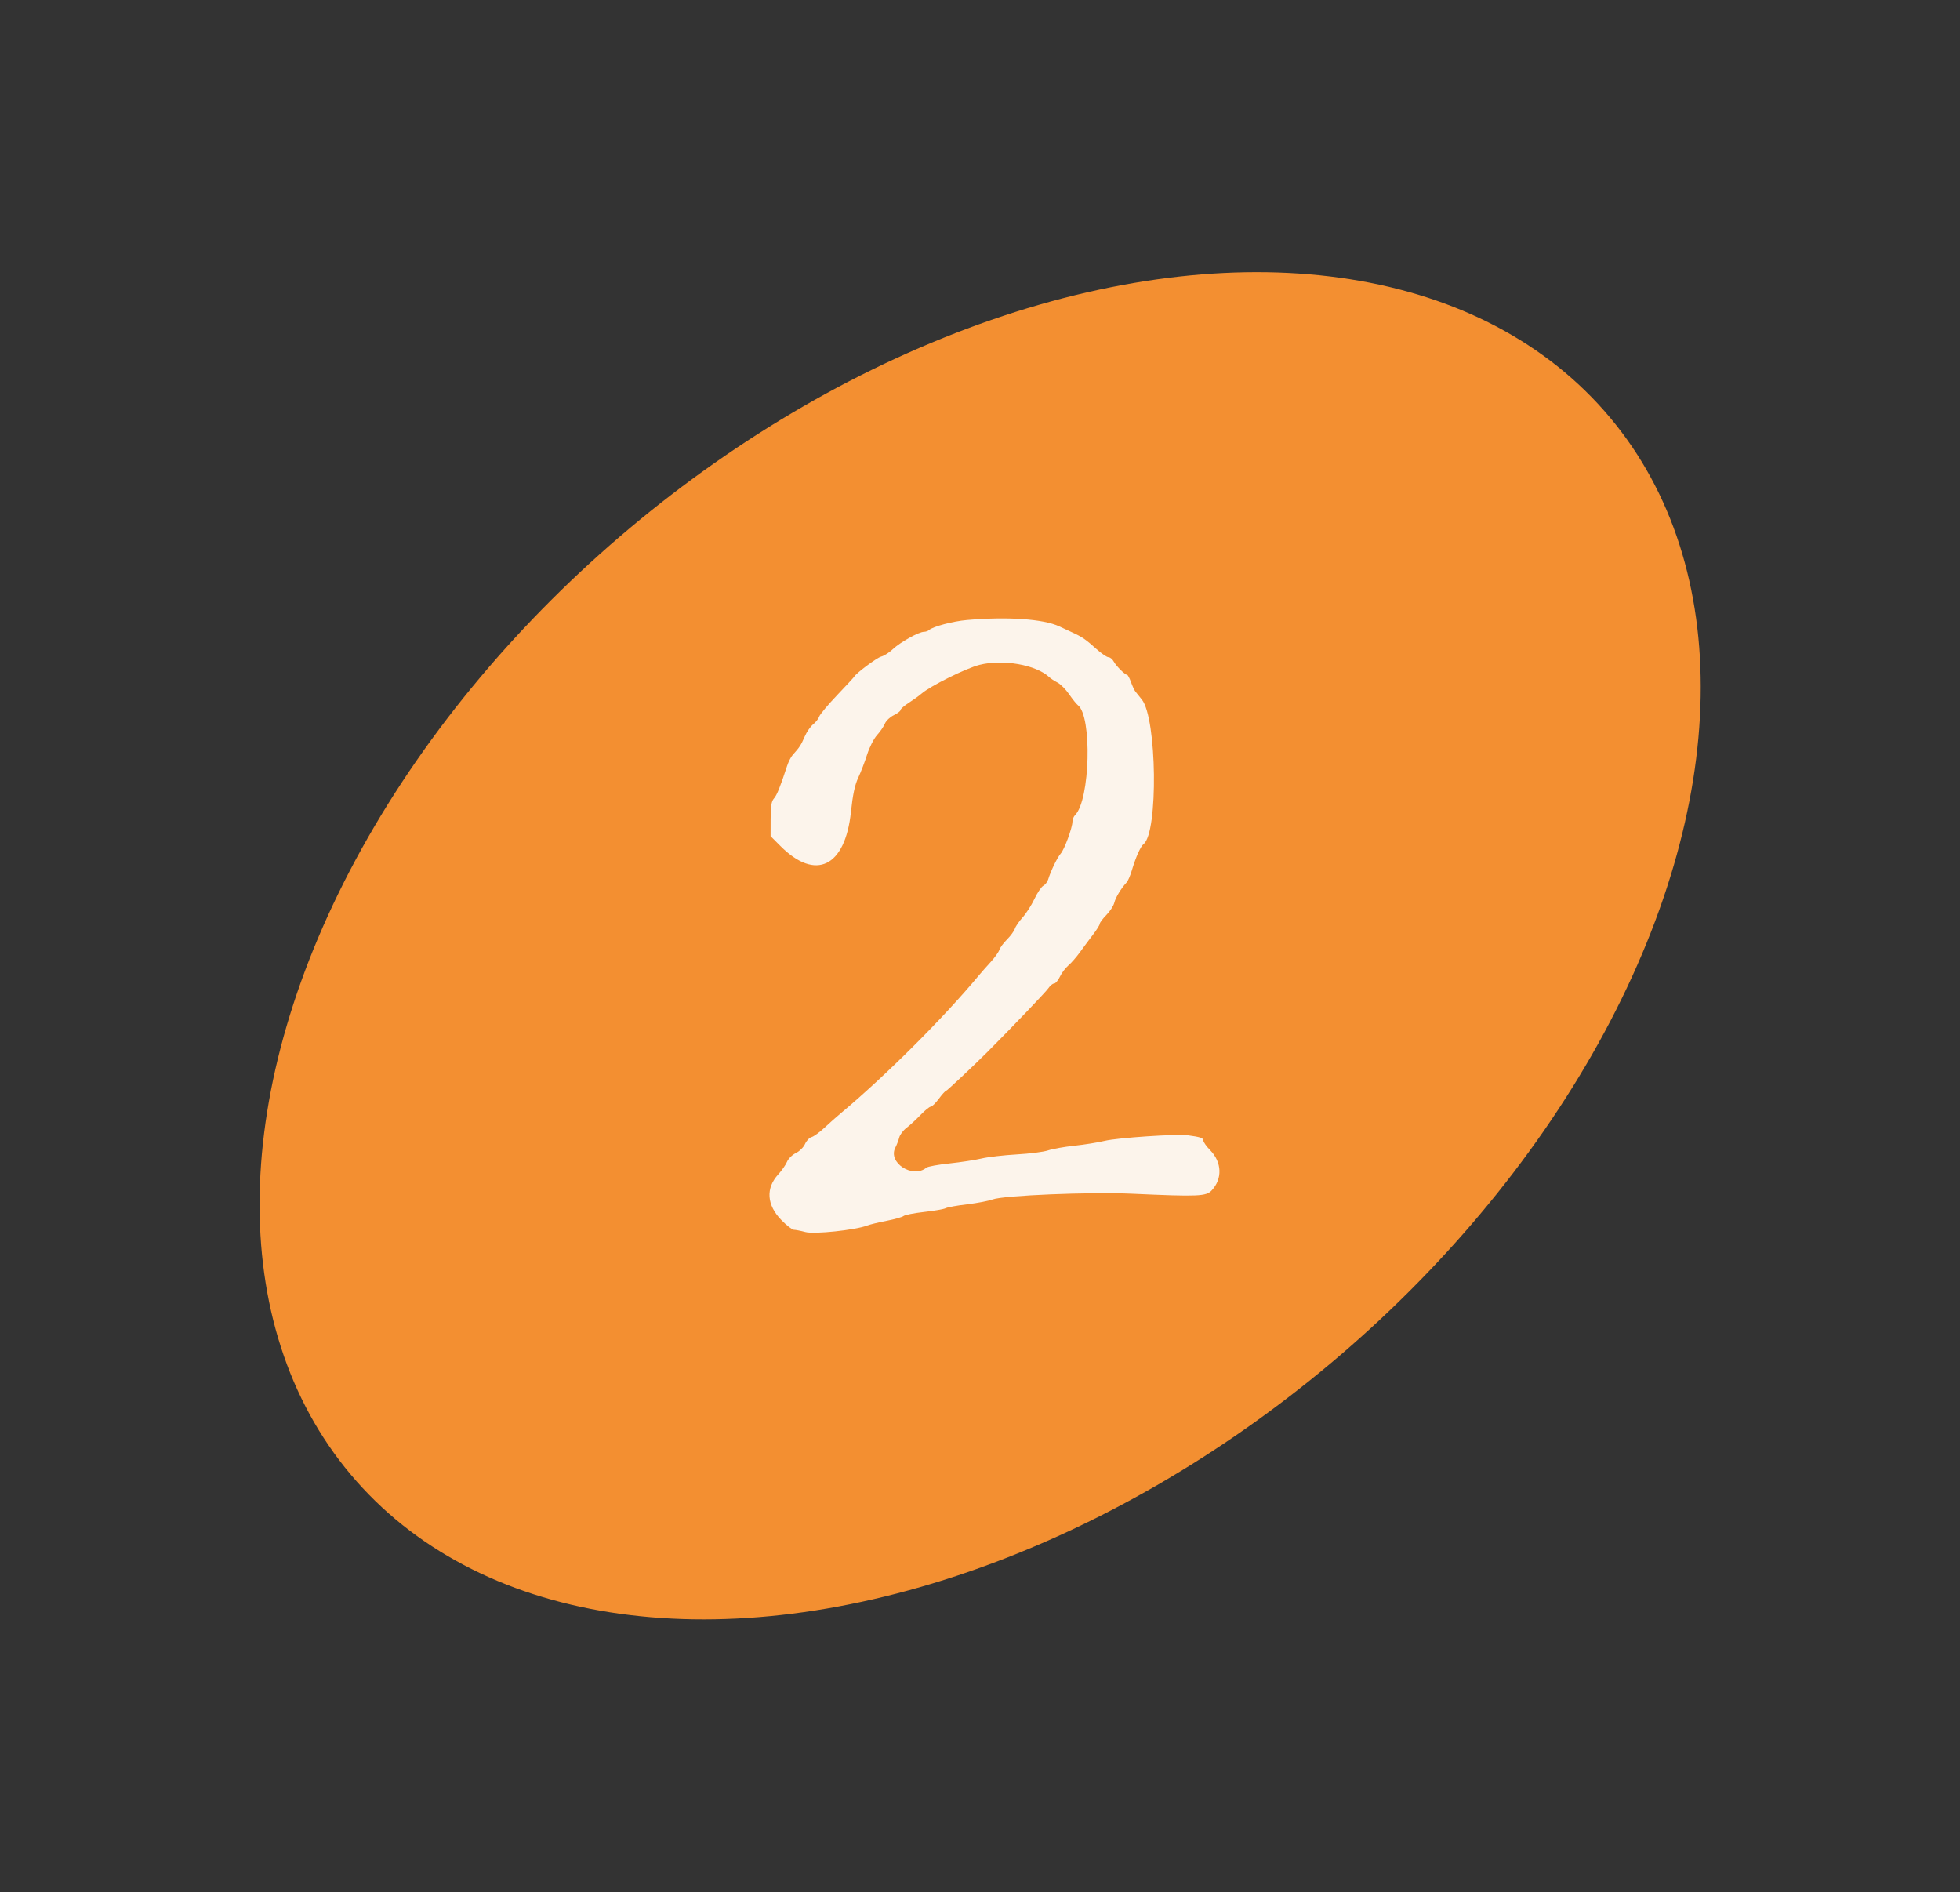 <?xml version="1.0" encoding="utf-8"?>
<svg viewBox="9.261 5.988 113.267 109.324" width="113.267" height="109.324" xmlns="http://www.w3.org/2000/svg">
  <rect x="9.261" y="5.988" width="113.267" height="109.324" fill="#333333" stroke="none"/>
  <g transform="matrix(1, 0, 0, 1, 132.928, -100.931)">
    <ellipse id="Ellipse_1079" transform="matrix(0.766, -0.643, 0.643, 0.766, -145.552, 156.063)" class="st0" cx="56.6" cy="54.7" rx="47.499" ry="31.499" style="fill: rgb(243, 143, 49);"/>
    <path id="path0" d="M -67.787 142.745 C -68.605 142.816 -69.763 143.124 -69.984 143.328 C -70.043 143.382 -70.173 143.427 -70.273 143.427 C -70.566 143.427 -71.649 144.03 -72.063 144.423 C -72.272 144.622 -72.577 144.817 -72.741 144.857 C -72.989 144.918 -74.213 145.832 -74.309 146.027 C -74.326 146.06 -74.77 146.54 -75.297 147.094 C -75.824 147.647 -76.287 148.203 -76.327 148.328 C -76.367 148.453 -76.525 148.654 -76.678 148.775 C -76.831 148.895 -77.051 149.215 -77.167 149.486 C -77.372 149.964 -77.465 150.107 -77.854 150.537 C -77.956 150.651 -78.104 150.939 -78.182 151.178 C -78.575 152.382 -78.774 152.874 -78.944 153.062 C -79.086 153.22 -79.131 153.499 -79.133 154.252 L -79.135 155.236 L -78.562 155.81 C -76.531 157.843 -74.828 157.016 -74.491 153.833 C -74.384 152.827 -74.267 152.278 -74.07 151.857 C -73.919 151.537 -73.687 150.933 -73.555 150.515 C -73.421 150.096 -73.166 149.595 -72.984 149.396 C -72.803 149.197 -72.598 148.899 -72.53 148.733 C -72.461 148.567 -72.229 148.348 -72.016 148.246 C -71.801 148.143 -71.627 148.009 -71.627 147.947 C -71.627 147.885 -71.41 147.696 -71.147 147.528 C -70.883 147.359 -70.554 147.123 -70.417 147.002 C -69.916 146.563 -67.847 145.535 -67.067 145.338 C -65.7 144.994 -63.786 145.332 -63.025 146.052 C -62.943 146.13 -62.73 146.268 -62.553 146.36 C -62.375 146.452 -62.073 146.757 -61.882 147.037 C -61.69 147.318 -61.462 147.601 -61.377 147.666 C -60.546 148.294 -60.669 153.149 -61.538 154.018 C -61.622 154.102 -61.69 154.268 -61.69 154.387 C -61.69 154.735 -62.151 155.996 -62.369 156.243 C -62.566 156.466 -62.945 157.246 -63.095 157.739 C -63.138 157.879 -63.265 158.042 -63.376 158.102 C -63.488 158.161 -63.718 158.504 -63.888 158.863 C -64.058 159.222 -64.364 159.701 -64.569 159.927 C -64.774 160.154 -64.976 160.449 -65.019 160.583 C -65.061 160.717 -65.264 160.995 -65.469 161.2 C -65.674 161.405 -65.876 161.678 -65.916 161.807 C -65.957 161.936 -66.179 162.246 -66.409 162.498 C -66.639 162.749 -66.945 163.096 -67.088 163.268 C -69.147 165.745 -72.51 169.102 -75.097 171.261 C -75.32 171.447 -75.736 171.816 -76.021 172.082 C -76.305 172.347 -76.642 172.591 -76.768 172.624 C -76.894 172.657 -77.064 172.837 -77.147 173.025 C -77.231 173.213 -77.466 173.446 -77.674 173.545 C -77.881 173.644 -78.11 173.869 -78.184 174.046 C -78.257 174.223 -78.486 174.553 -78.693 174.779 C -79.426 175.579 -79.361 176.545 -78.515 177.414 C -78.212 177.725 -77.886 177.979 -77.789 177.979 C -77.693 177.979 -77.393 178.038 -77.123 178.11 C -76.612 178.247 -74.238 177.997 -73.558 177.735 C -73.396 177.672 -72.887 177.549 -72.426 177.46 C -71.966 177.371 -71.527 177.246 -71.45 177.182 C -71.373 177.119 -70.837 177.014 -70.259 176.949 C -69.68 176.885 -69.124 176.787 -69.021 176.733 C -68.92 176.678 -68.359 176.576 -67.775 176.507 C -67.192 176.437 -66.532 176.311 -66.308 176.227 C -65.678 175.991 -60.676 175.785 -58.246 175.895 C -54.399 176.068 -53.963 176.05 -53.639 175.699 C -53.016 175.027 -53.052 174.081 -53.727 173.386 C -53.946 173.161 -54.125 172.909 -54.125 172.826 C -54.125 172.675 -54.3 172.616 -55.028 172.519 C -55.673 172.433 -59.094 172.663 -59.827 172.841 C -60.199 172.932 -60.987 173.058 -61.577 173.121 C -62.167 173.185 -62.853 173.307 -63.101 173.392 C -63.35 173.478 -64.163 173.582 -64.908 173.624 C -65.653 173.666 -66.568 173.772 -66.941 173.86 C -67.313 173.948 -68.151 174.076 -68.802 174.145 C -69.454 174.214 -70.051 174.323 -70.128 174.388 C -70.917 175.041 -72.379 174.099 -71.925 173.229 C -71.842 173.07 -71.741 172.807 -71.7 172.645 C -71.66 172.483 -71.47 172.232 -71.279 172.088 C -71.087 171.943 -70.724 171.609 -70.471 171.345 C -70.218 171.081 -69.952 170.865 -69.881 170.865 C -69.809 170.865 -69.601 170.663 -69.418 170.416 C -69.236 170.169 -69.053 169.966 -69.013 169.965 C -68.958 169.963 -67.421 168.521 -66.631 167.731 C -65.217 166.316 -63.215 164.223 -63.082 164.021 C -62.985 163.873 -62.838 163.752 -62.755 163.752 C -62.672 163.752 -62.519 163.573 -62.416 163.355 C -62.312 163.137 -62.092 162.845 -61.927 162.706 C -61.762 162.567 -61.462 162.224 -61.261 161.945 C -61.06 161.666 -60.719 161.208 -60.505 160.929 C -60.29 160.649 -60.113 160.366 -60.112 160.298 C -60.11 160.231 -59.938 160.002 -59.73 159.79 C -59.521 159.578 -59.316 159.26 -59.273 159.083 C -59.201 158.782 -58.879 158.251 -58.559 157.906 C -58.483 157.824 -58.35 157.518 -58.263 157.226 C -58.029 156.442 -57.756 155.831 -57.578 155.69 C -56.728 155.021 -56.808 148.431 -57.679 147.344 C -57.837 147.146 -58.011 146.93 -58.064 146.863 C -58.117 146.797 -58.228 146.555 -58.31 146.327 C -58.393 146.098 -58.494 145.911 -58.534 145.911 C -58.657 145.911 -59.169 145.399 -59.309 145.139 C -59.381 145.004 -59.516 144.895 -59.61 144.895 C -59.703 144.895 -60.019 144.679 -60.312 144.415 C -60.876 143.905 -61.124 143.73 -61.577 143.52 C -61.732 143.449 -62.128 143.264 -62.456 143.111 C -63.37 142.684 -65.458 142.54 -67.787 142.745" stroke="none" fill="#fcf4eb" fill-rule="evenodd" style=""/>
  </g>
</svg>